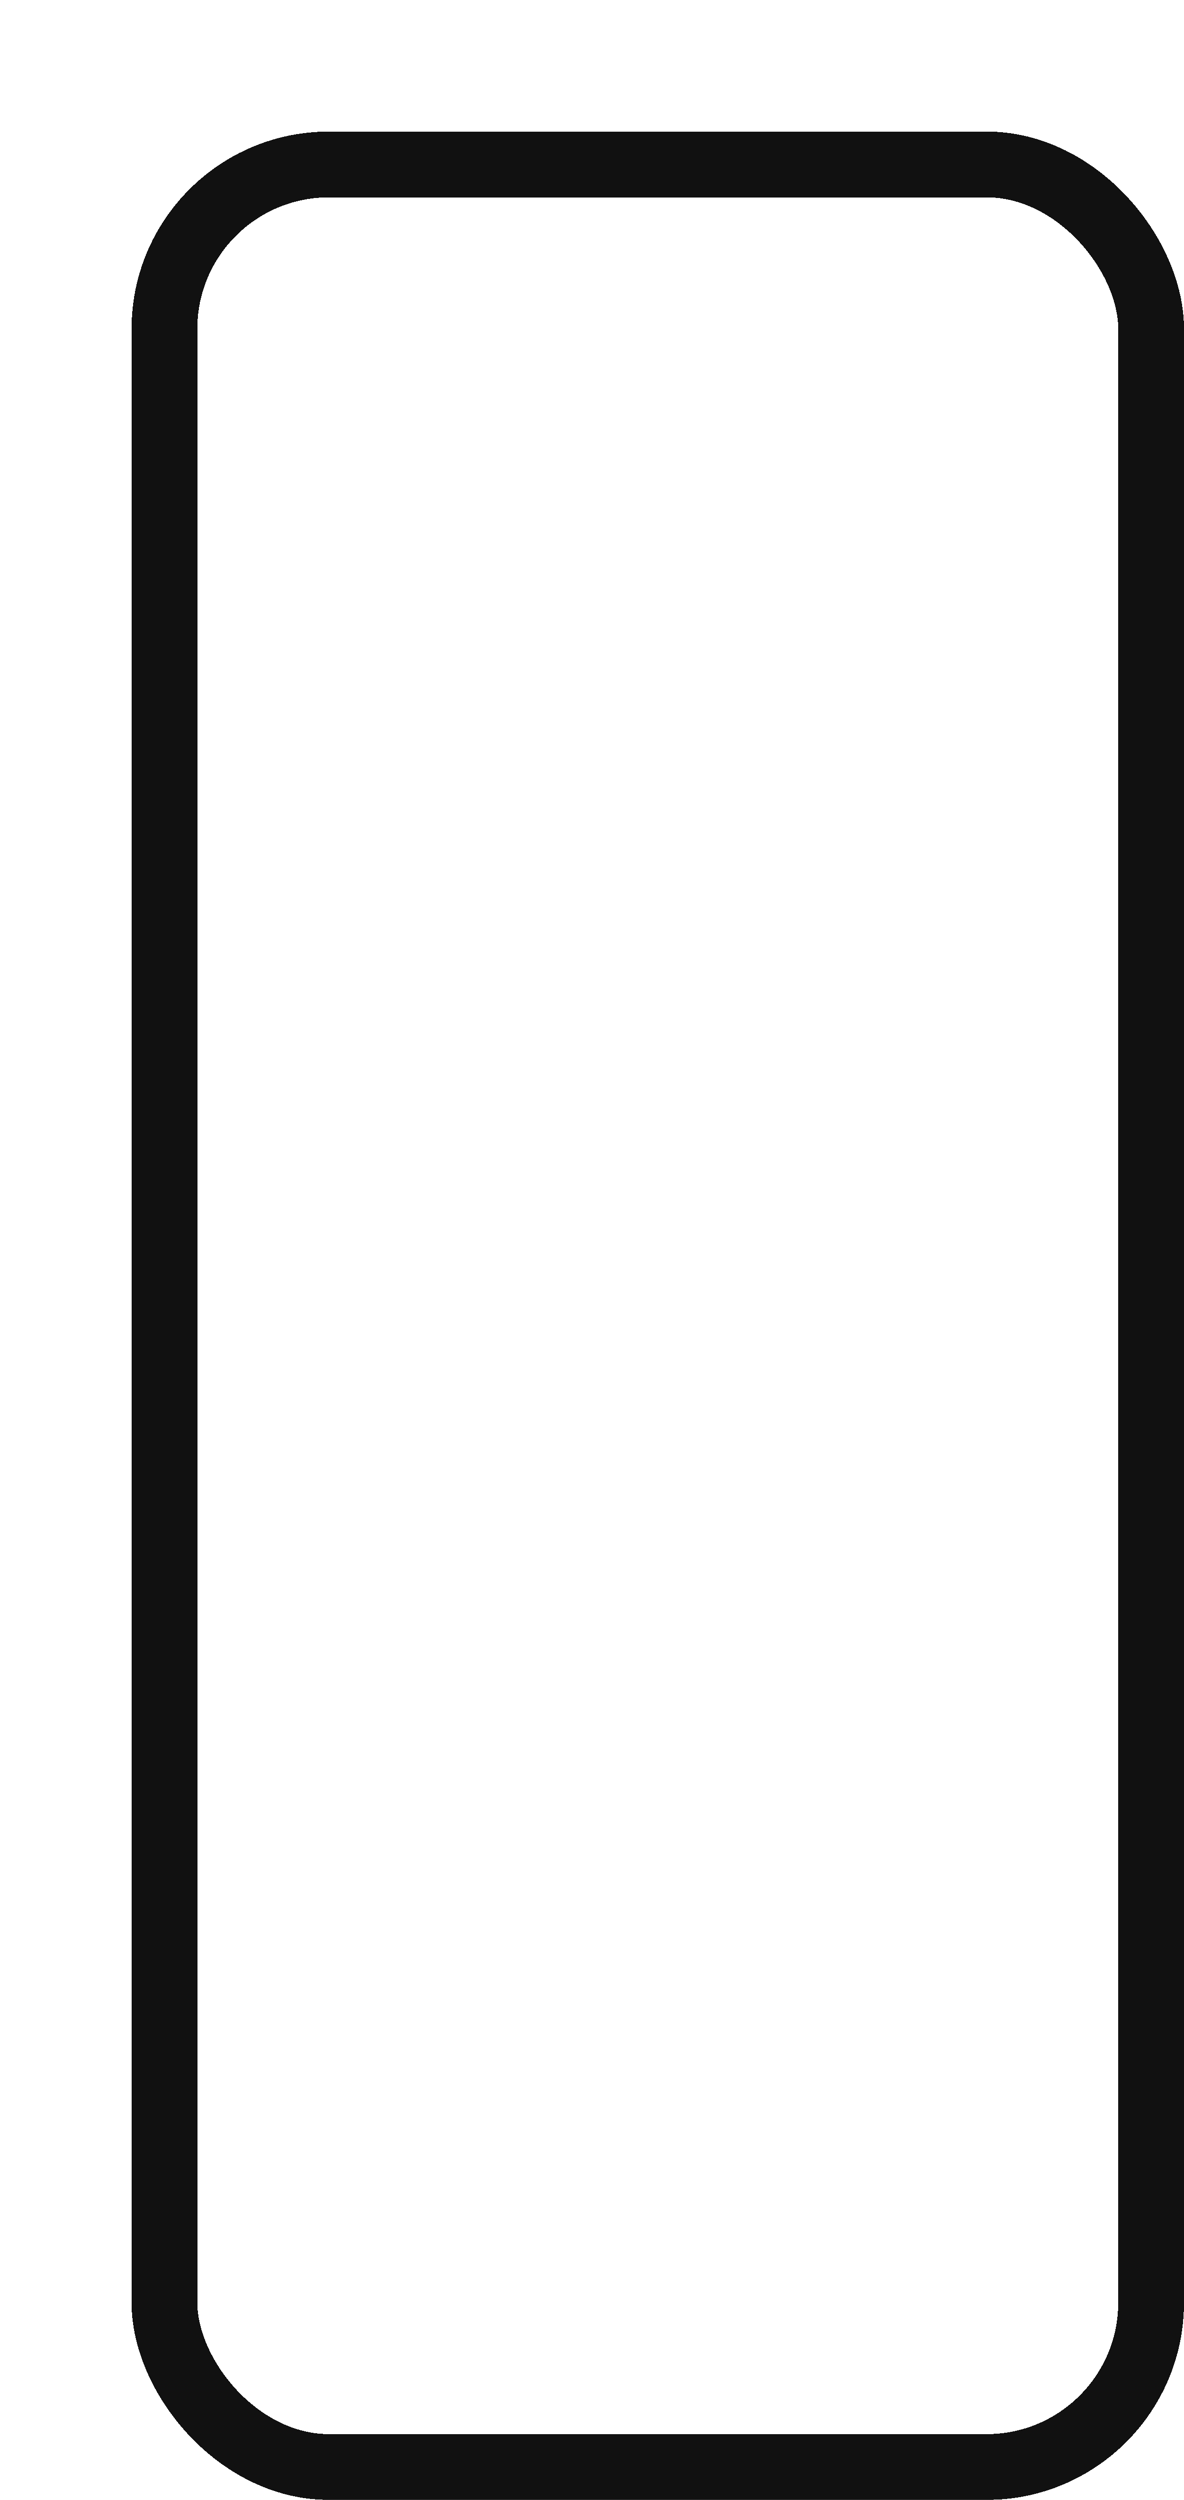 <svg width="18" height="38" viewBox="0 0 18 38" fill="none" xmlns="http://www.w3.org/2000/svg">
<g filter="url(#filter0_d_402_180)">
<rect x="0.5" y="0.5" width="15" height="35" rx="2.5" stroke="#111111" shape-rendering="crispEdges"/>
</g>
<defs>
<filter id="filter0_d_402_180" x="0" y="0" width="18" height="38" filterUnits="userSpaceOnUse" color-interpolation-filters="sRGB">
<feFlood flood-opacity="0" result="BackgroundImageFix"/>
<feColorMatrix in="SourceAlpha" type="matrix" values="0 0 0 0 0 0 0 0 0 0 0 0 0 0 0 0 0 0 127 0" result="hardAlpha"/>
<feOffset dx="2" dy="2"/>
<feComposite in2="hardAlpha" operator="out"/>
<feColorMatrix type="matrix" values="0 0 0 0 0.2 0 0 0 0 0.2 0 0 0 0 0.2 0 0 0 1 0"/>
<feBlend mode="normal" in2="BackgroundImageFix" result="effect1_dropShadow_402_180"/>
<feBlend mode="normal" in="SourceGraphic" in2="effect1_dropShadow_402_180" result="shape"/>
</filter>
</defs>
</svg>
